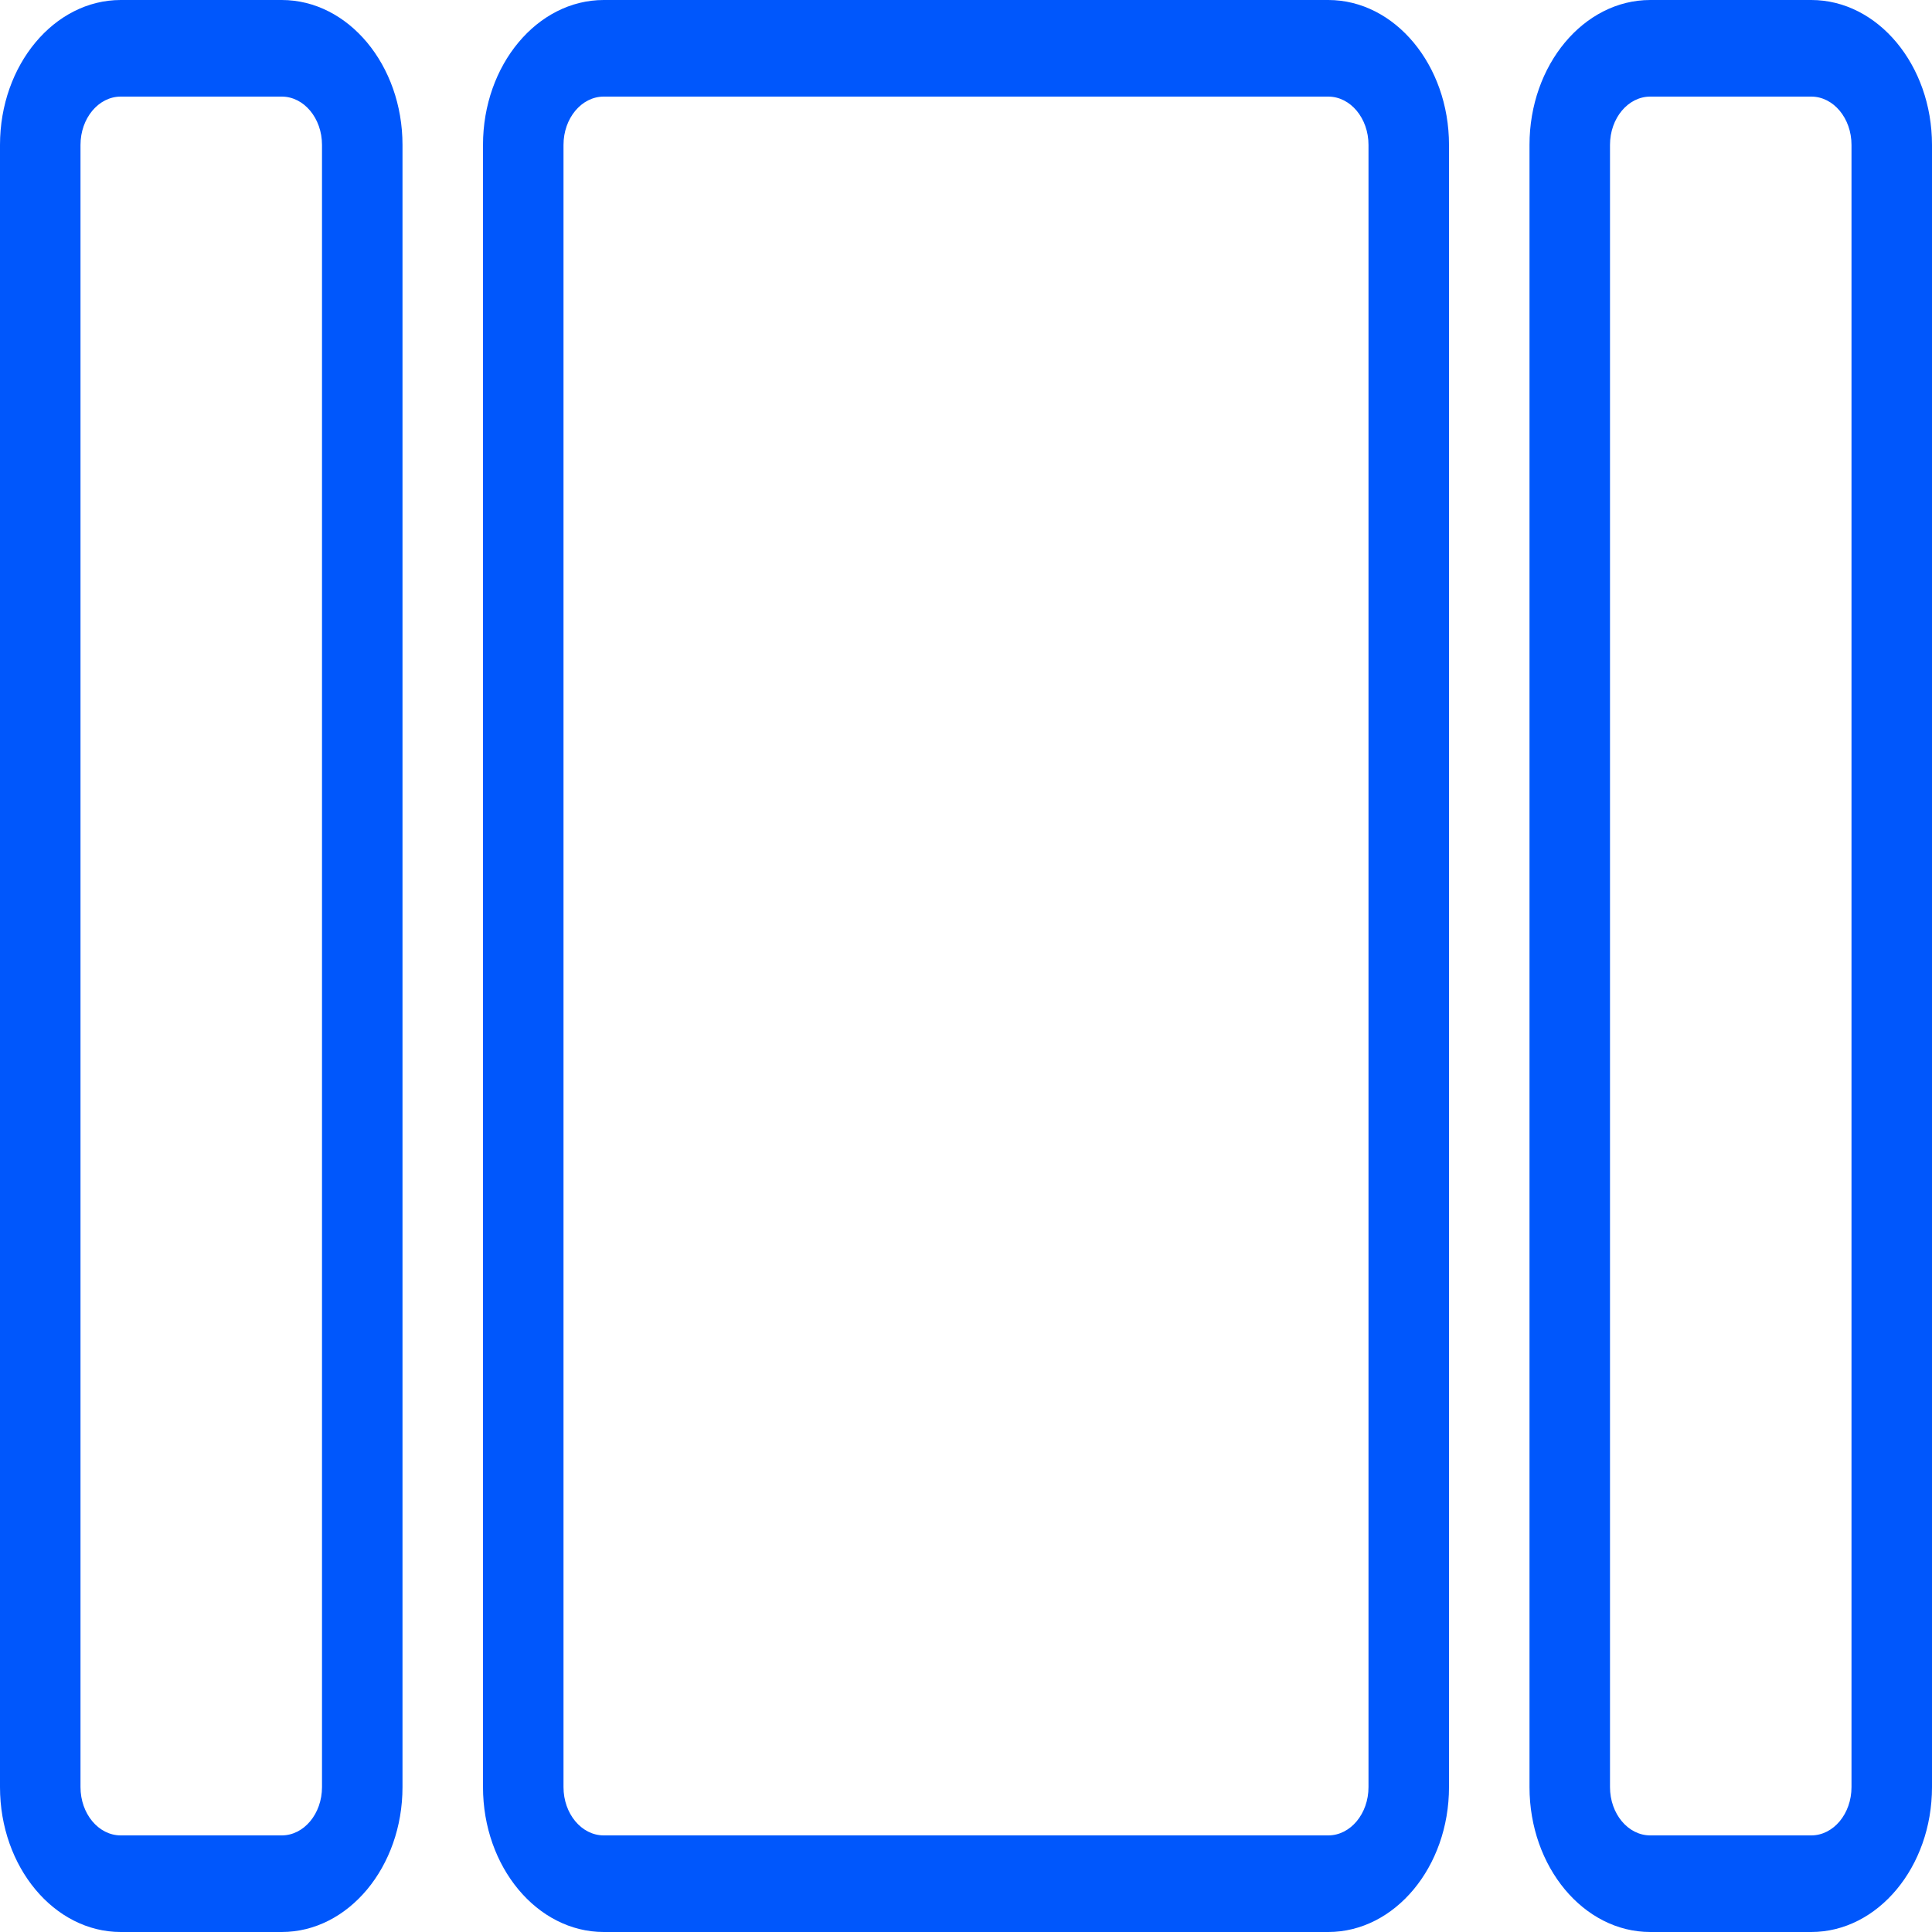 <svg xmlns="http://www.w3.org/2000/svg" xmlns:xlink="http://www.w3.org/1999/xlink" width="24px" height="24px" viewBox="0 0 24 24"><title>layout-array</title><g id="Page-1" stroke="none" stroke-width="1" fill="none" fill-rule="evenodd"><g id="Sala-Landing-Page" transform="translate(-260, -10978)" fill="#0057FC" fill-rule="nonzero"><g id="layout-array" transform="translate(260, 10978)"><path d="M1.5,24 C0.673,24 0,23.192 0,22.2 L0,1.8 C0,0.808 0.673,0 1.5,0 L3.5,0 C4.327,0 5,0.808 5,1.8 L5,22.2 C5,23.192 4.327,24 3.5,24 L1.5,24 Z M1.5,1.2 C1.224,1.2 1,1.469 1,1.8 L1,22.2 C1,22.531 1.224,22.8 1.5,22.8 L3.5,22.8 C3.776,22.8 4,22.531 4,22.2 L4,1.8 C4,1.469 3.776,1.2 3.5,1.2 L1.5,1.2 Z" id="Shape"></path><path d="M20.5,24 C19.673,24 19,23.192 19,22.2 L19,1.8 C19,0.808 19.673,0 20.5,0 L22.5,0 C23.327,0 24,0.808 24,1.8 L24,22.2 C24,23.192 23.327,24 22.5,24 L20.5,24 Z M20.5,1.2 C20.224,1.2 20,1.469 20,1.8 L20,22.2 C20,22.531 20.224,22.8 20.5,22.8 L22.5,22.8 C22.776,22.8 23,22.531 23,22.2 L23,1.8 C23,1.469 22.776,1.2 22.5,1.2 L20.5,1.2 Z" id="Shape"></path><path d="M7.5,24 C6.673,24 6,23.192 6,22.2 L6,1.8 C6,0.808 6.673,0 7.5,0 L16.5,0 C17.327,0 18,0.808 18,1.8 L18,22.2 C18,23.192 17.327,24 16.5,24 L7.5,24 Z M7.5,1.2 C7.224,1.2 7,1.469 7,1.8 L7,22.2 C7,22.531 7.224,22.8 7.5,22.8 L16.5,22.8 C16.776,22.8 17,22.531 17,22.2 L17,1.8 C17,1.469 16.776,1.2 16.5,1.2 L7.5,1.2 Z" id="Shape"></path></g></g></g></svg>